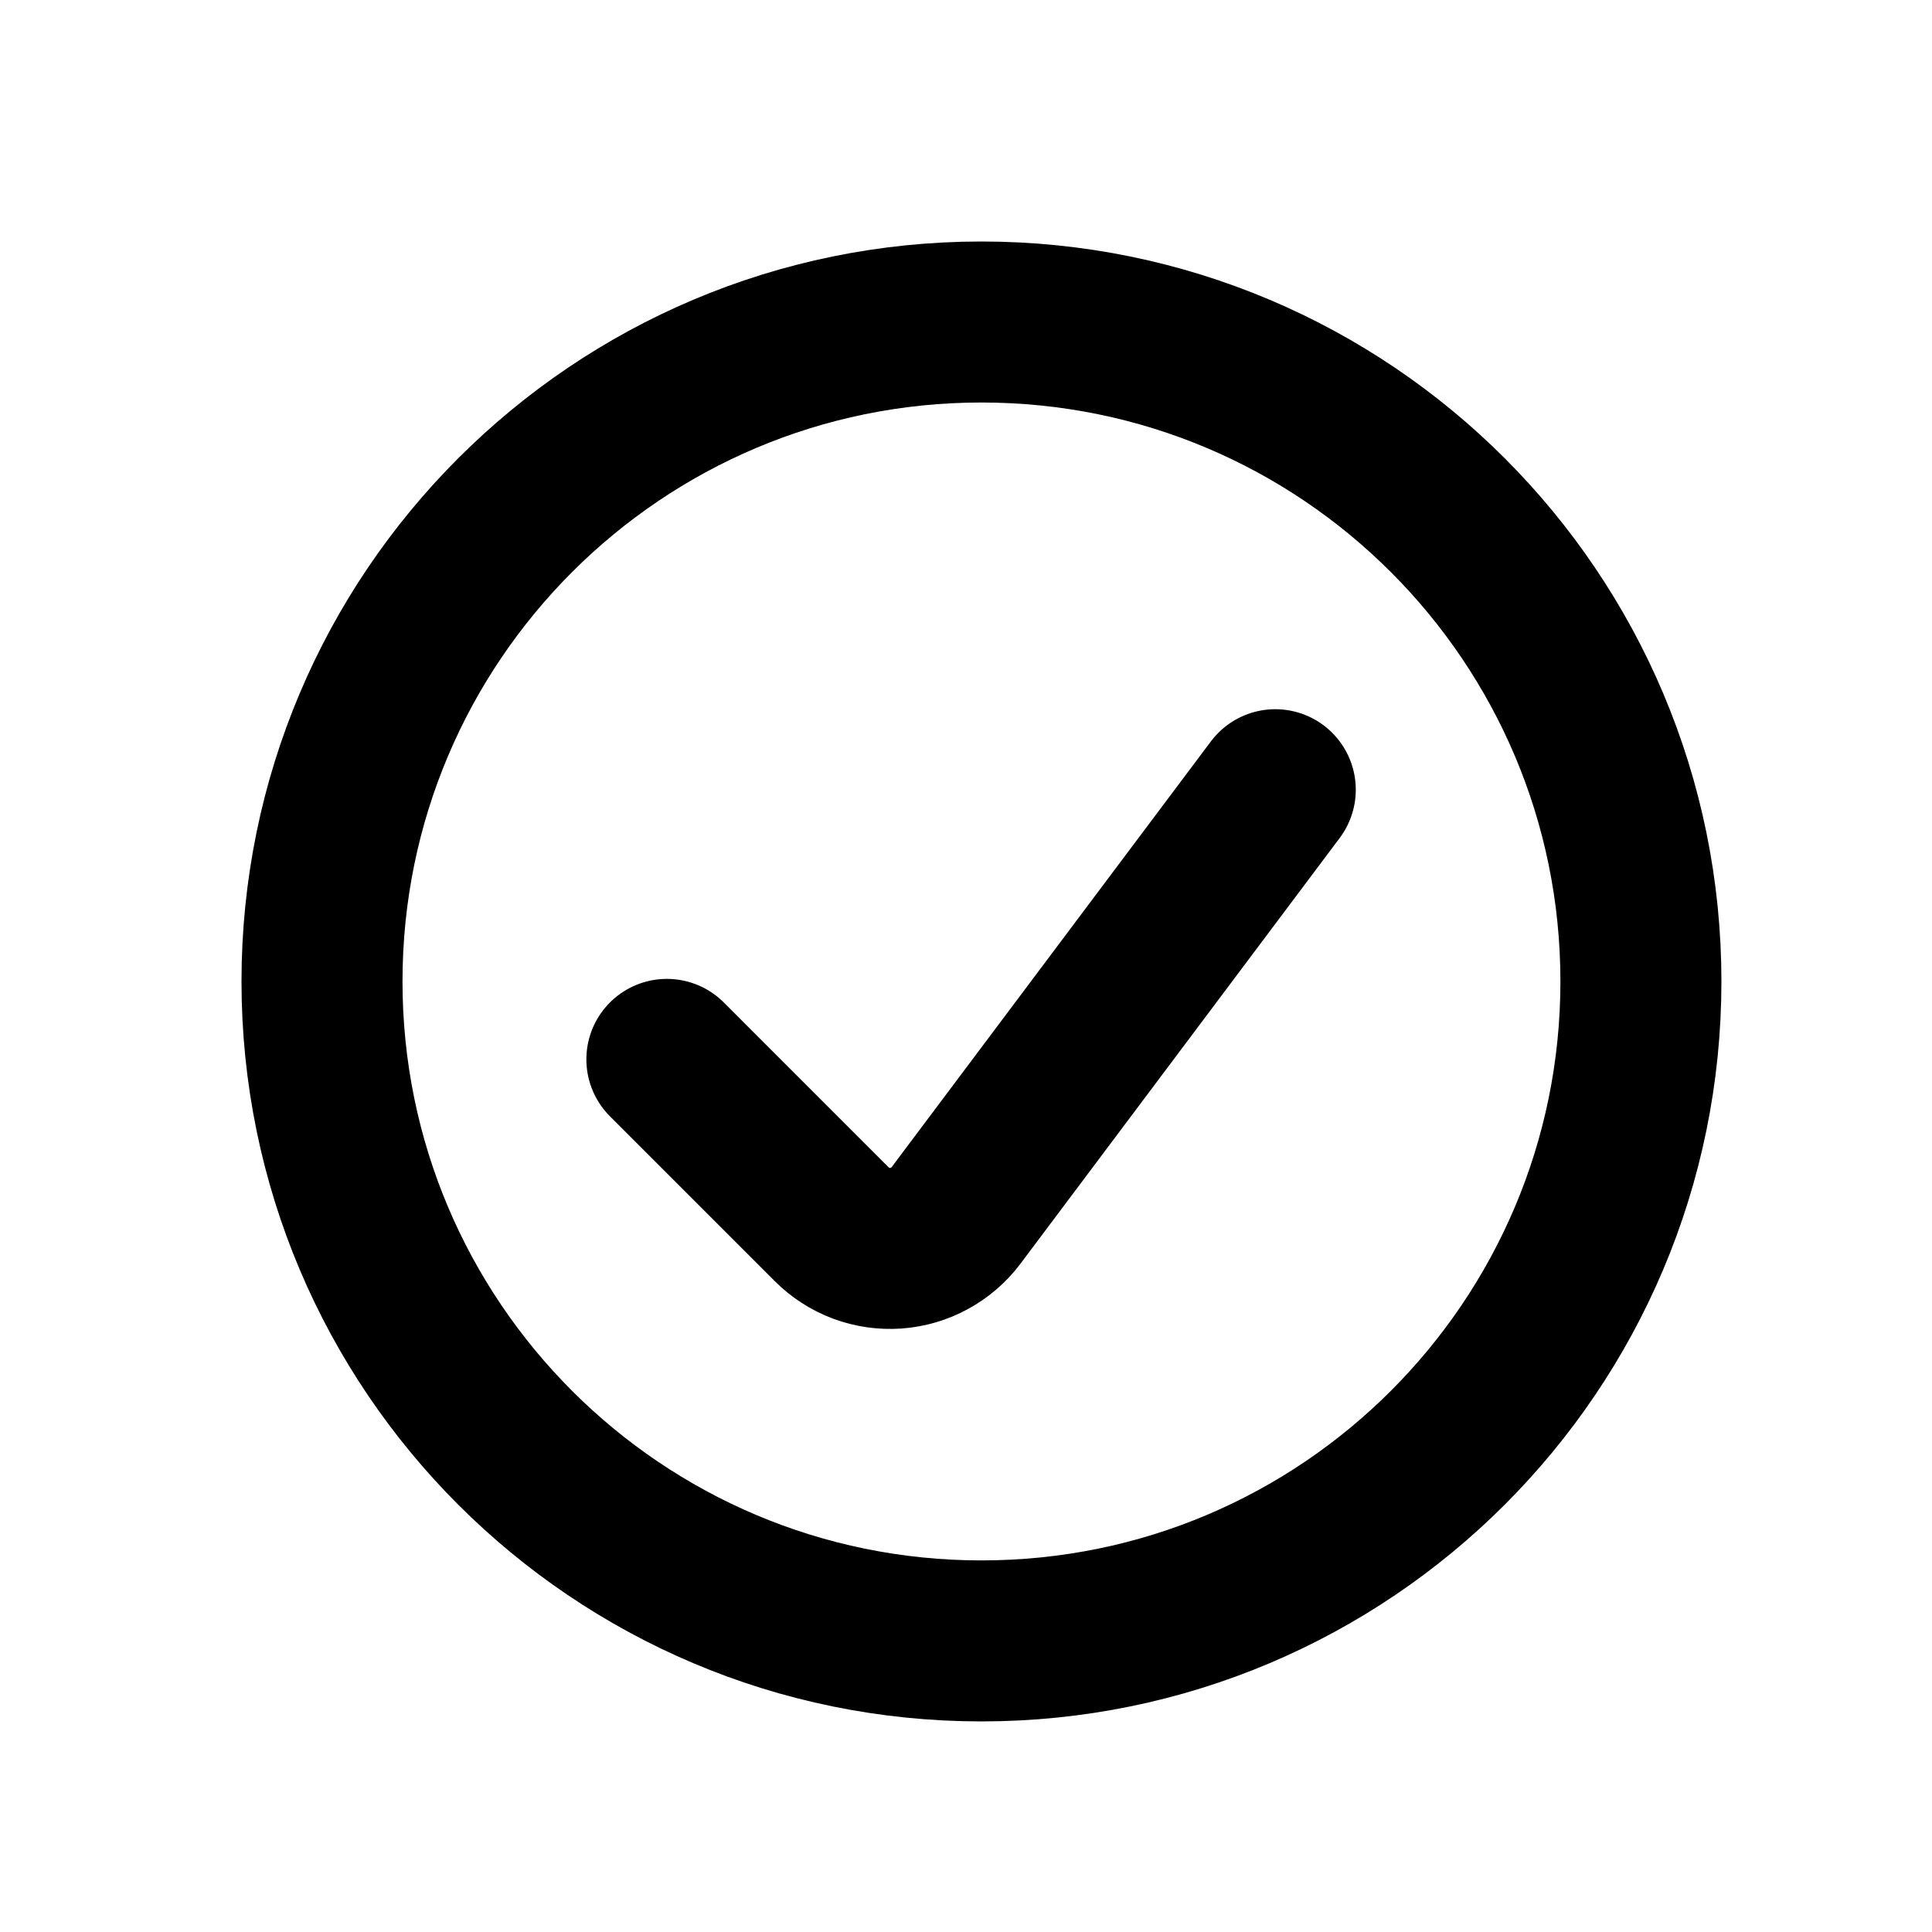 <svg
  width="24"
  height="24"
  viewBox="0 0 24 24"
  fill="none"
  xmlns="http://www.w3.org/2000/svg"
>
<path
    d="M12.192 20.384C16.717 20.384 20.384 16.717 20.384 12.192C20.384 7.668 16.717 4 12.192 4C7.668 4 4 7.668 4 12.192C4 16.717 7.668 20.384 12.192 20.384Z"
    stroke="currentColor"
    stroke-width="2"
    stroke-linecap="round"
    stroke-linejoin="round"
  />
<path
    d="M15.842 9.81L11.876 15.099C11.788 15.216 11.675 15.313 11.546 15.383C11.418 15.454 11.275 15.495 11.129 15.506C10.982 15.516 10.835 15.495 10.698 15.444C10.56 15.392 10.436 15.312 10.332 15.208L8.284 13.16"
    stroke="currentColor"
    stroke-width="2"
    stroke-linecap="round"
    stroke-linejoin="round"
  />
</svg>
